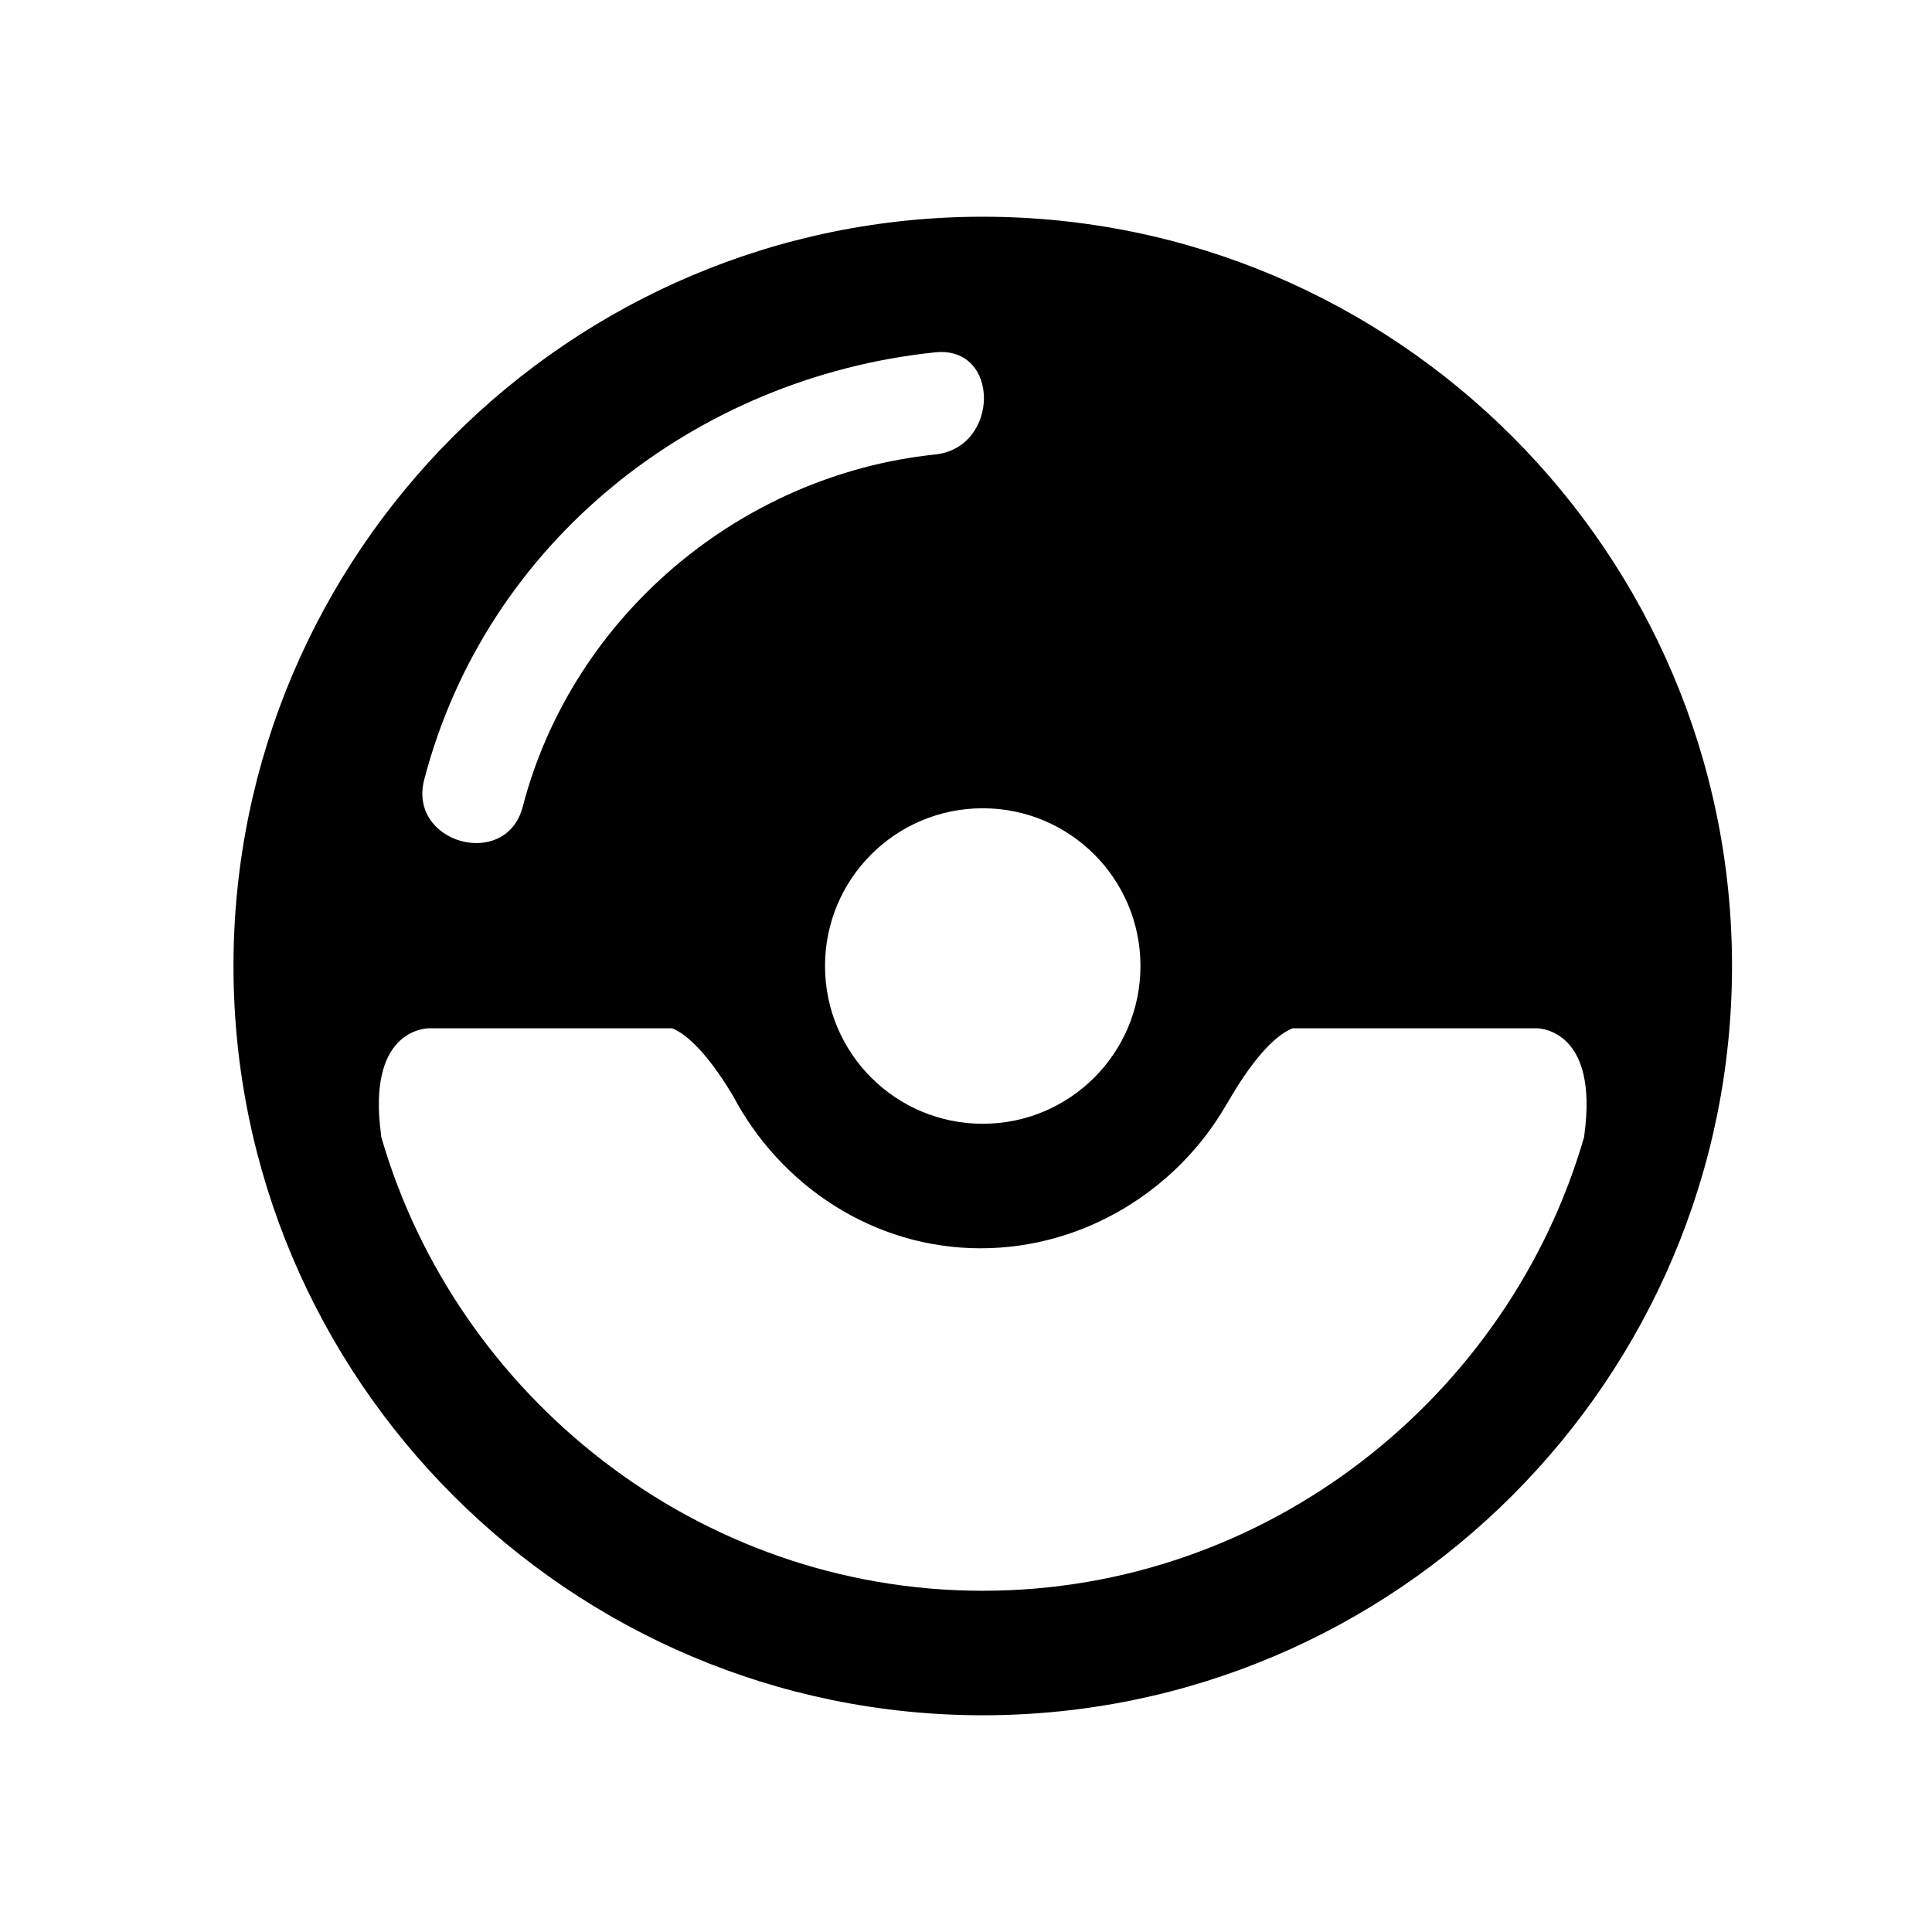 <svg id="epcoL3EdiJm1" xmlns="http://www.w3.org/2000/svg" xmlns:xlink="http://www.w3.org/1999/xlink" viewBox="0 0 100 100" shape-rendering="geometricPrecision" text-rendering="geometricPrecision"><g><path d="M50.867,11.218C29.488,11.218,12.085,28.624,12.085,50c0,21.379,17.403,38.782,38.782,38.782c21.378,0,38.782-17.403,38.782-38.782c0-21.376-17.404-38.782-38.782-38.782ZM59.03,50c0,4.512-3.651,8.166-8.163,8.166-4.513,0-8.164-3.654-8.164-8.166s3.651-8.164,8.164-8.164c4.512,0,8.163,3.652,8.163,8.164ZM21.958,40.352c3.209-12.311,14.037-20.821,26.441-22.115c3.391-.354,3.355,4.938,0,5.288-10.062,1.051-18.767,8.354-21.342,18.231-.86,3.299-5.959,1.898-5.099-1.404ZM50.867,82.338c-14.753,0-27.25-10.078-31.131-23.483-.005-.041-.005-.066-.011-.11-.73-5.348,2.198-5.521,2.492-5.521h12.573c.682.279,1.739,1.141,3.146,3.488c2.451,4.646,7.264,7.899,12.822,7.899c5.373,0,10.184-3.034,12.713-7.429.025-.044.046-.069.073-.115c1.517-2.633,2.644-3.551,3.36-3.844h12.608c.294,0,3.223.174,2.493,5.521-.008.044-.008.069-.012.11C78.114,72.26,65.62,82.338,50.867,82.338Z"/></g></svg>
